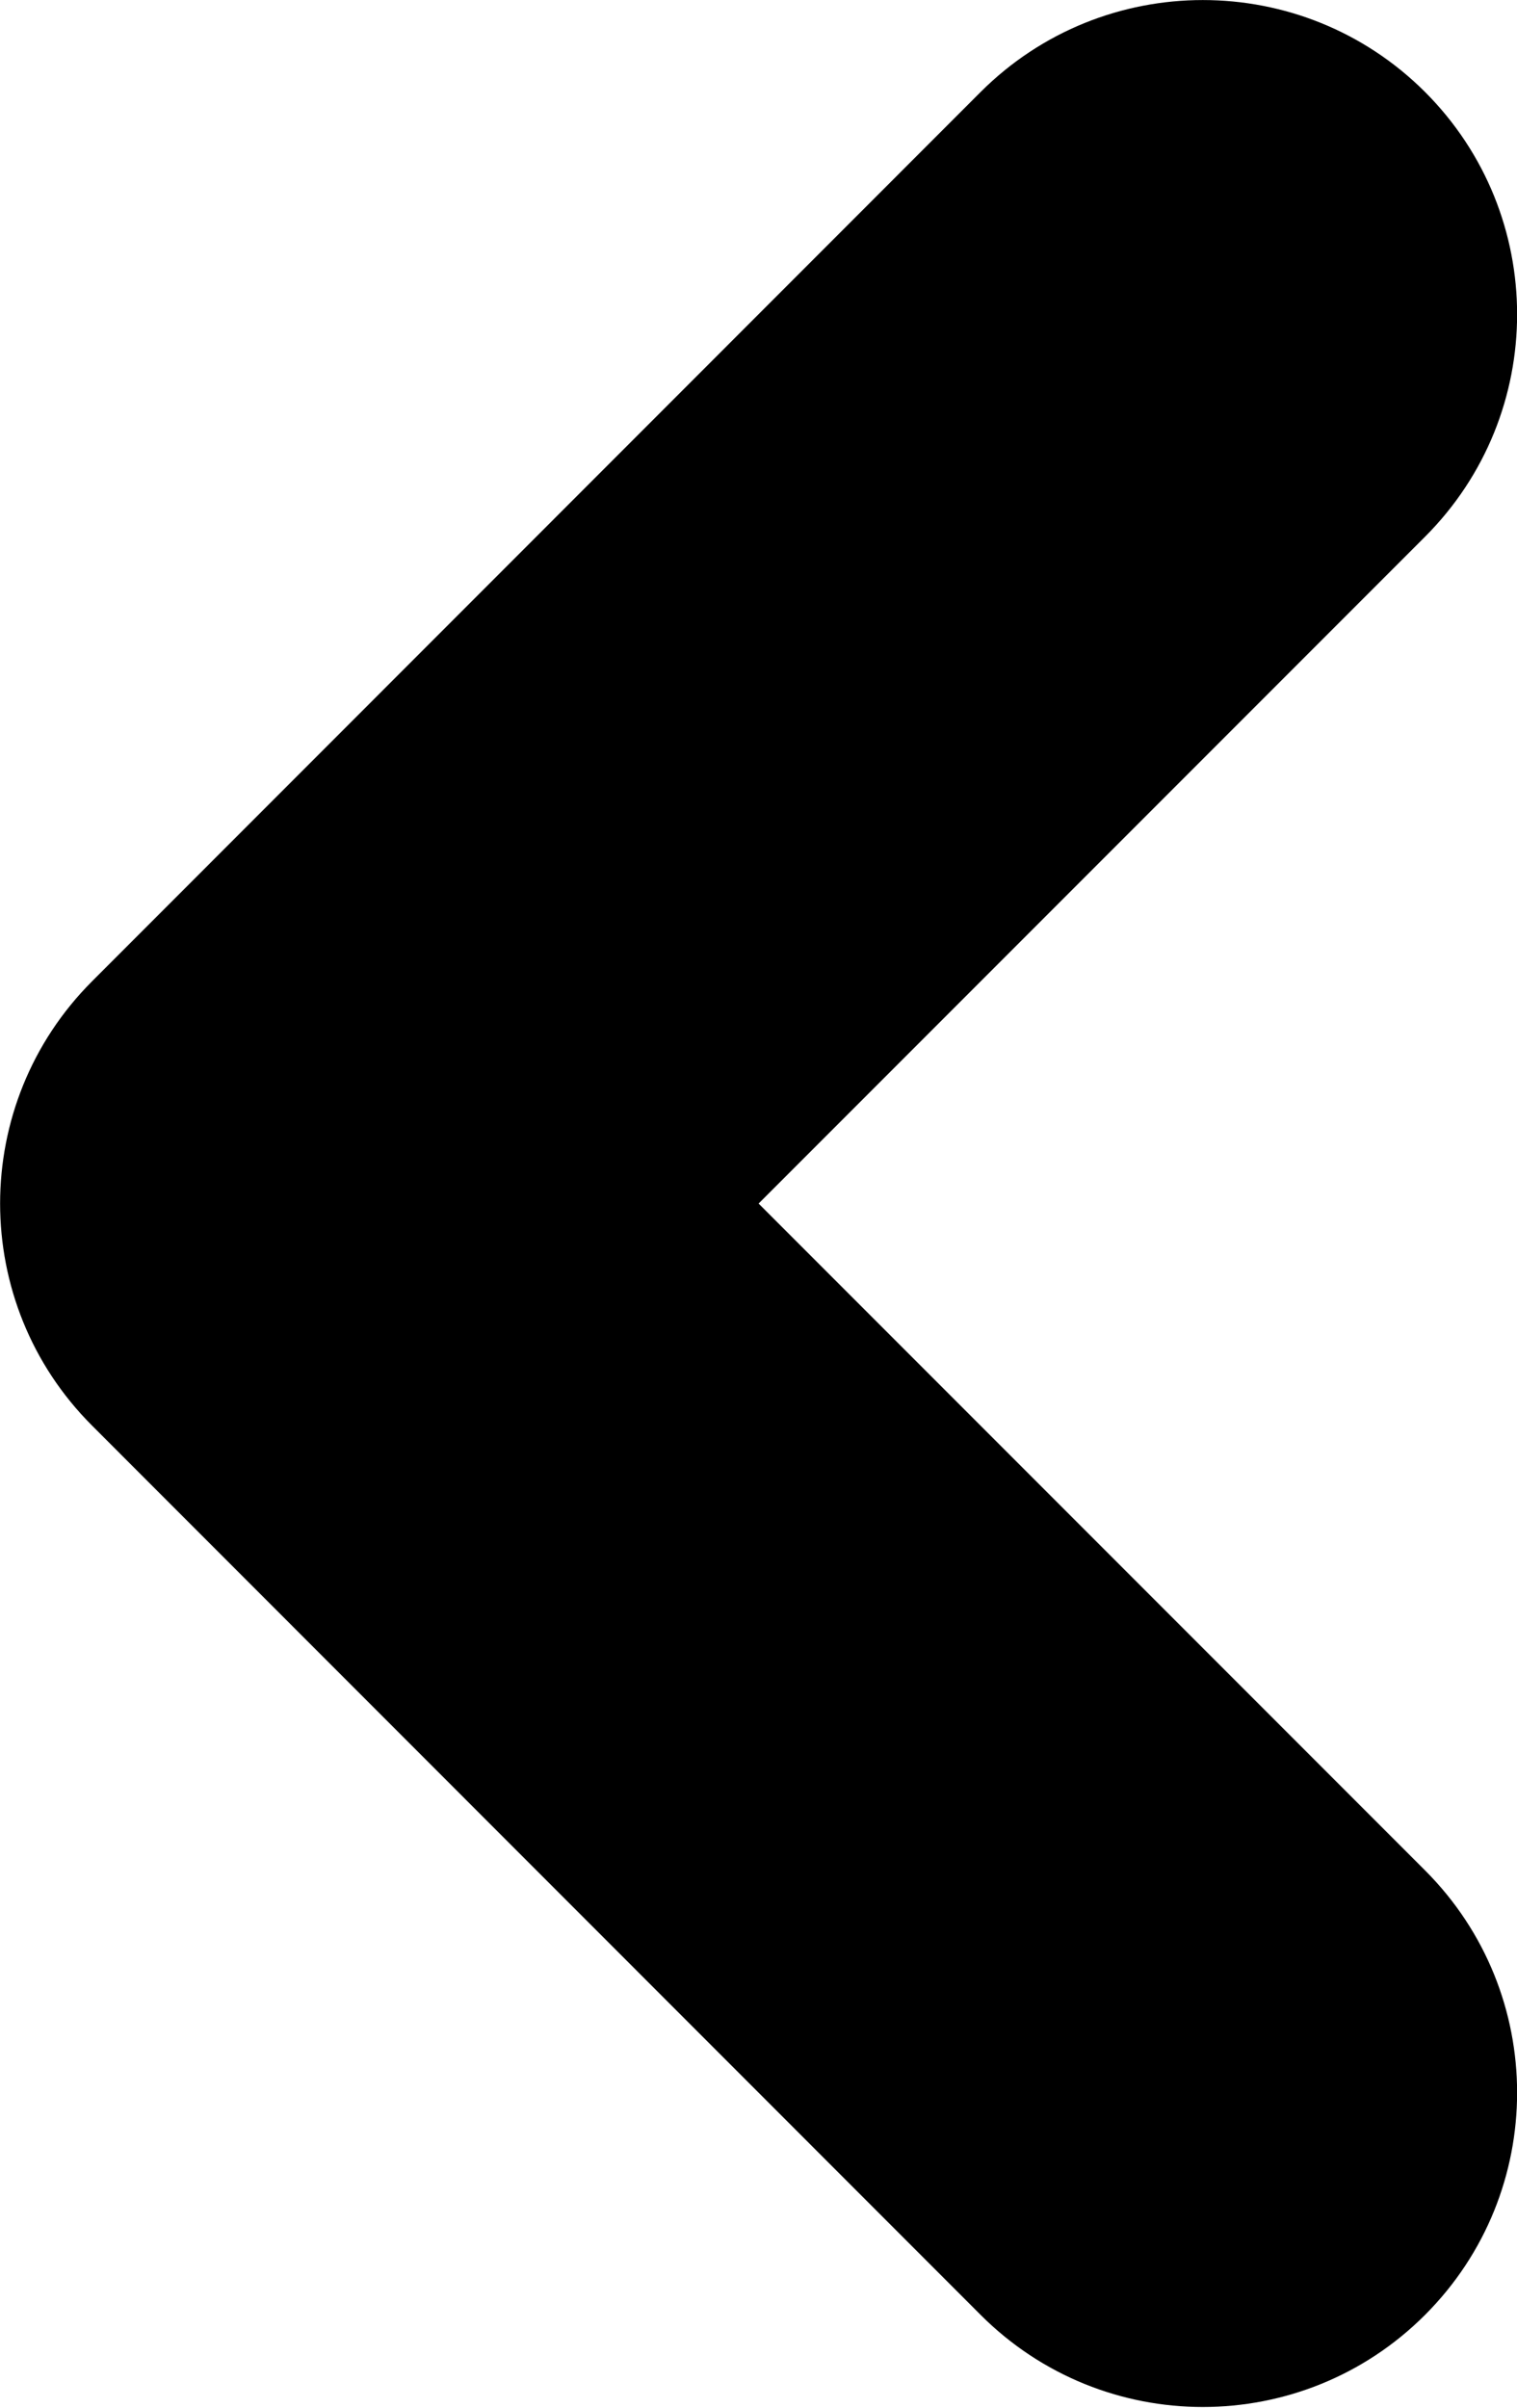 <svg width="7.243" height="11.49" version="1.1" xmlns="http://www.w3.org/2000/svg">
 <path d="m0.44 6.803 4.242 4.243c0.586 0.586 1.536 0.586 2.122 0s0.586-1.535 0-2.121l-3.182-3.182 3.182-3.182c0.586-0.586 0.586-1.536 0-2.122-0.586-0.585-1.536-0.585-2.122 0l-4.242 4.243c-0.586 0.586-0.586 1.536 0 2.121z"/>
</svg>
